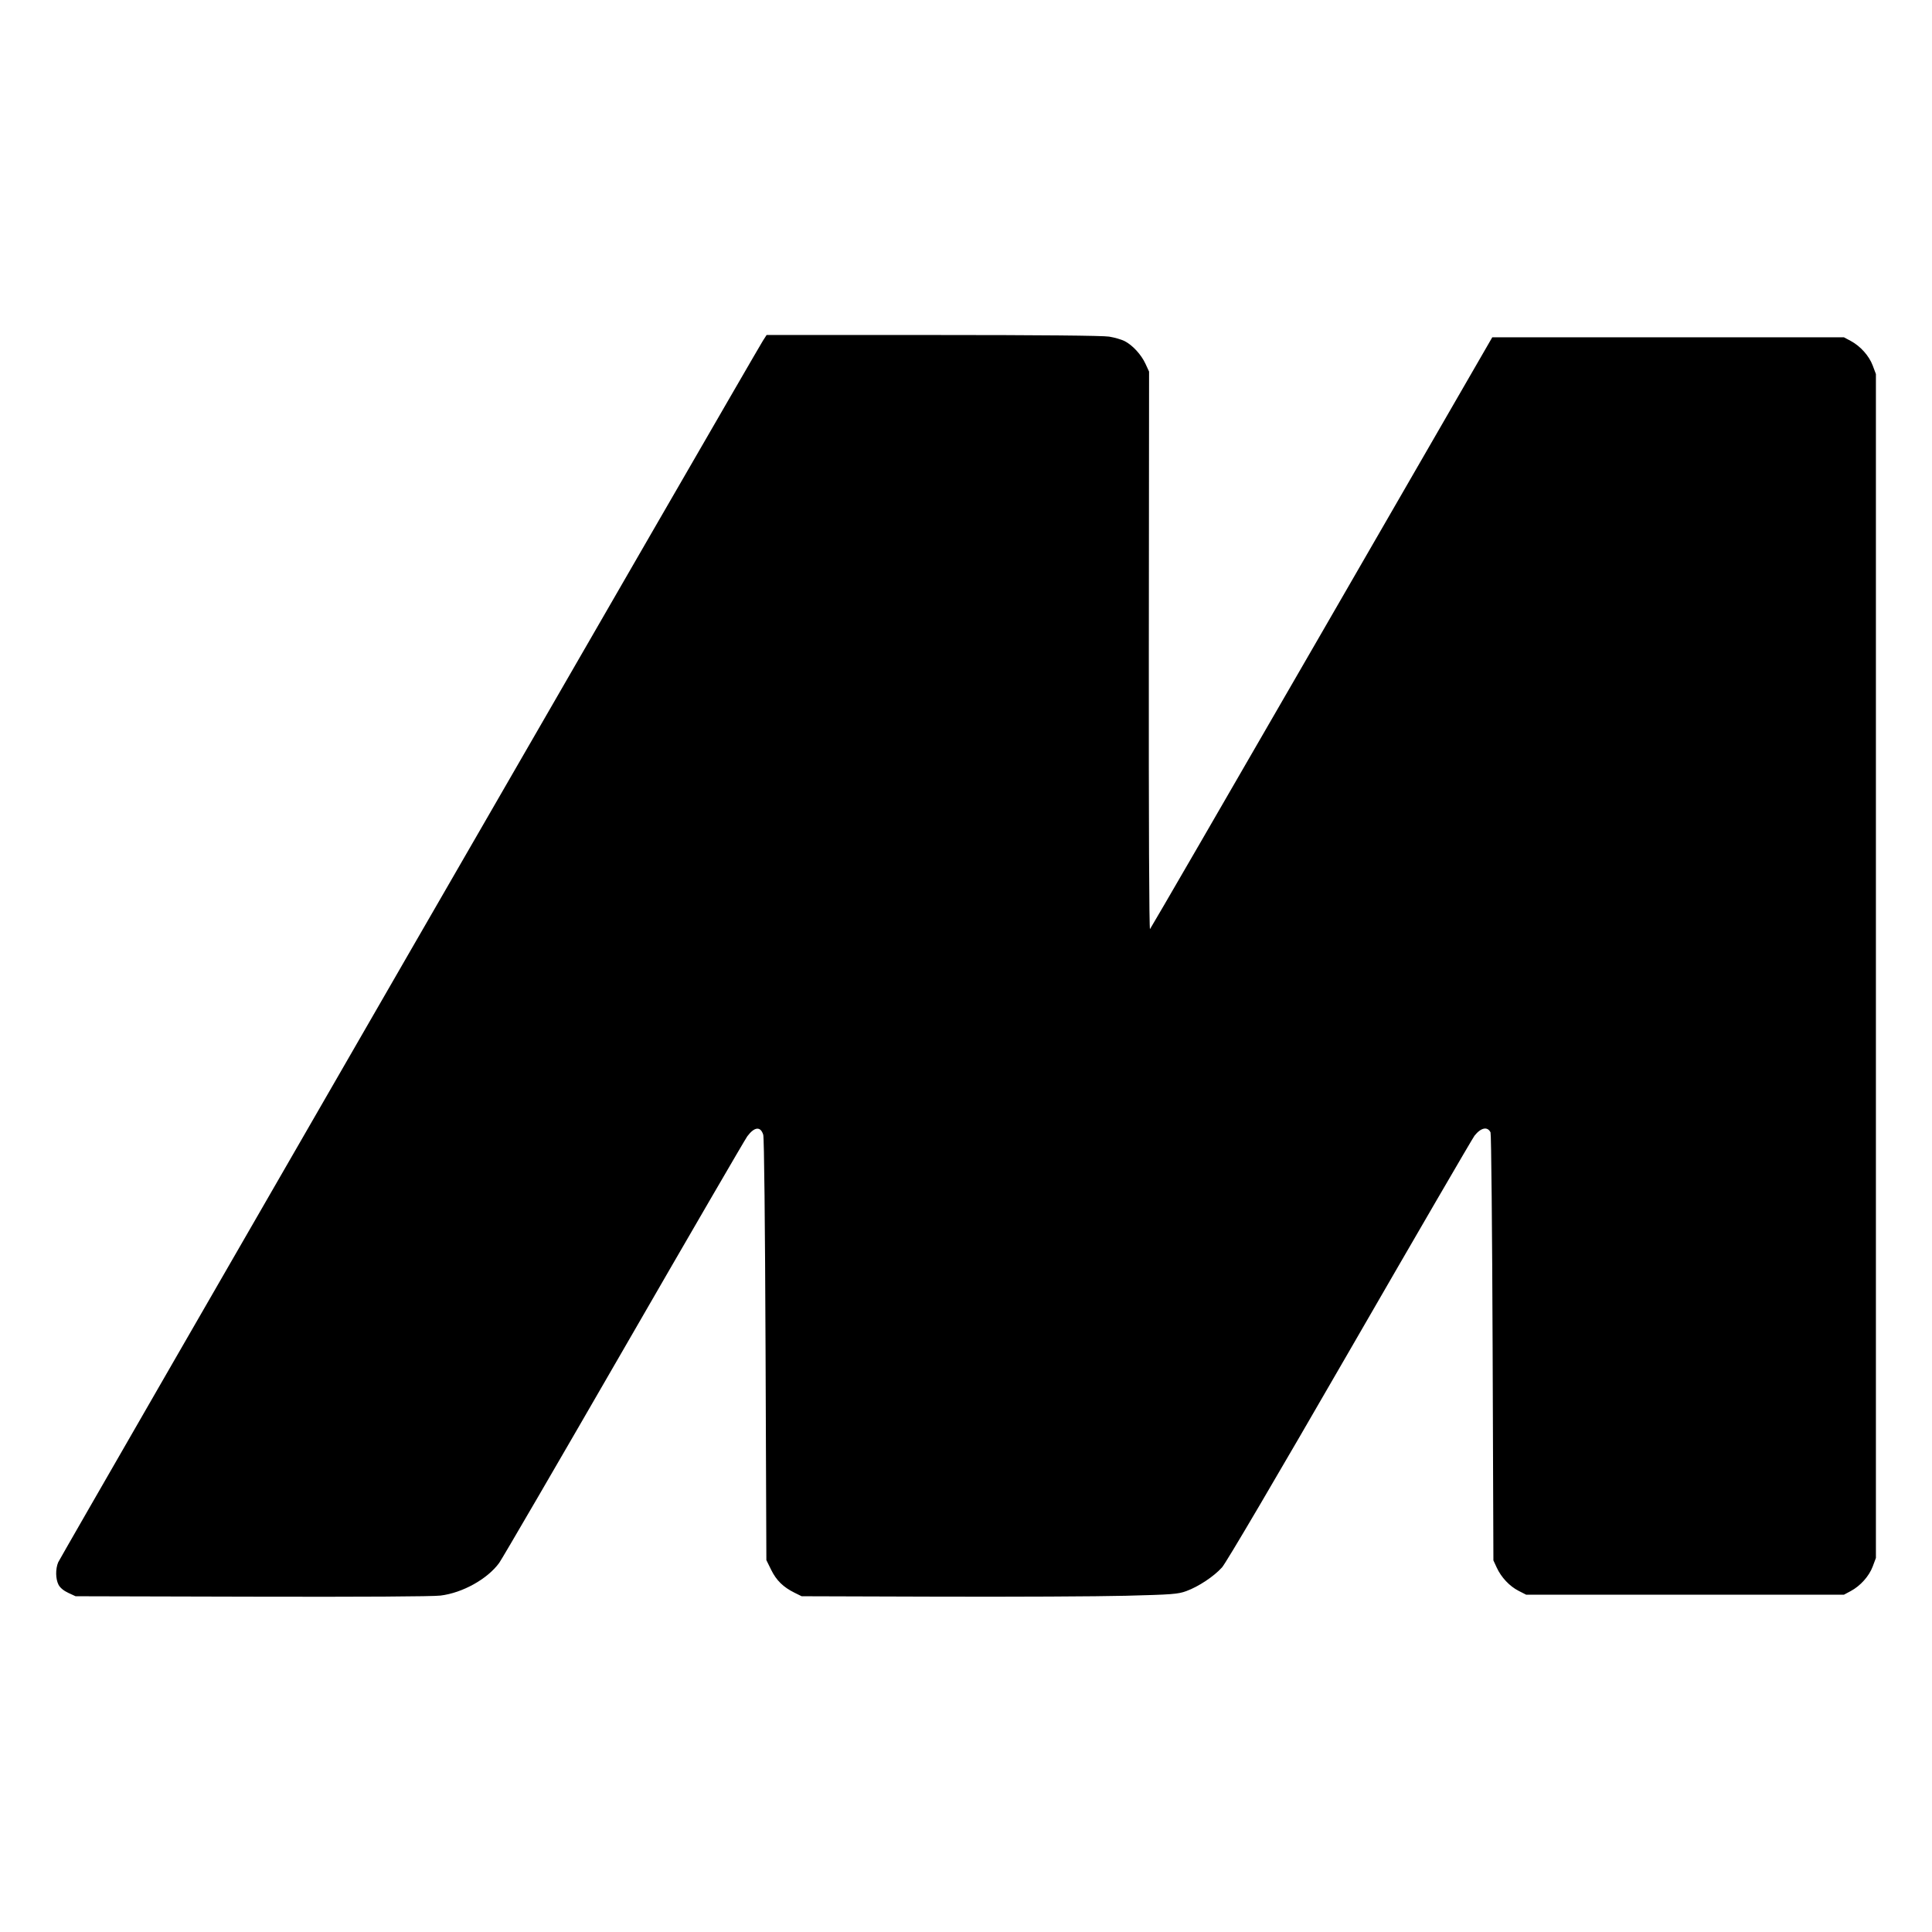 <svg xmlns="http://www.w3.org/2000/svg" width="1240" height="1240"><path d="M489.616 218.75c-4.77 7.415-450.943 780.824-452.264 783.968-1.807 4.3-1.71 10.689.219 14.419.986 1.907 3.313 3.843 6.25 5.201l4.679 2.162 113 .285c70.767.179 116.077-.087 121.232-.711 14.118-1.71 30.131-10.621 37.65-20.953 1.85-2.542 37.897-64.471 80.105-137.621 42.208-73.15 77.834-134.456 79.168-136.237 4.593-6.127 8.52-6.483 10.209-.925.583 1.918 1.168 56.257 1.486 138.063l.524 134.901 3.108 6.313c3.322 6.749 7.746 11.067 15.018 14.661l4.5 2.224 87.5.269c48.125.148 102.35-.11 120.5-.574 30.027-.768 33.531-1.037 38.889-2.993 7.856-2.866 17.703-9.398 22.926-15.208 2.609-2.901 34.358-56.88 82.118-139.612 42.826-74.185 78.811-136.064 79.966-137.509 4.137-5.173 8.321-6.023 10.259-2.085.463.942 1.067 63.137 1.342 138.212l.5 136.5 2.137 4.622c2.909 6.291 8.234 11.948 14.033 14.911l4.83 2.467h204l4.291-2.291c6.239-3.331 11.828-9.574 14.165-15.822l2.044-5.462v-759.85l-2.044-5.462c-2.337-6.248-7.926-12.491-14.165-15.822l-4.291-2.291H957.767l-109.37 189.437c-60.154 104.19-109.785 189.851-110.291 190.357-.562.562-.86-69.127-.764-178.436L737.5 238.5l-2.299-5c-2.703-5.878-8.234-11.912-13.33-14.543-1.996-1.031-6.496-2.34-10-2.908-4.099-.665-44.44-1.037-113.107-1.041L492.028 215l-2.412 3.75" fill="undefined" fill-rule="evenodd"/></svg>